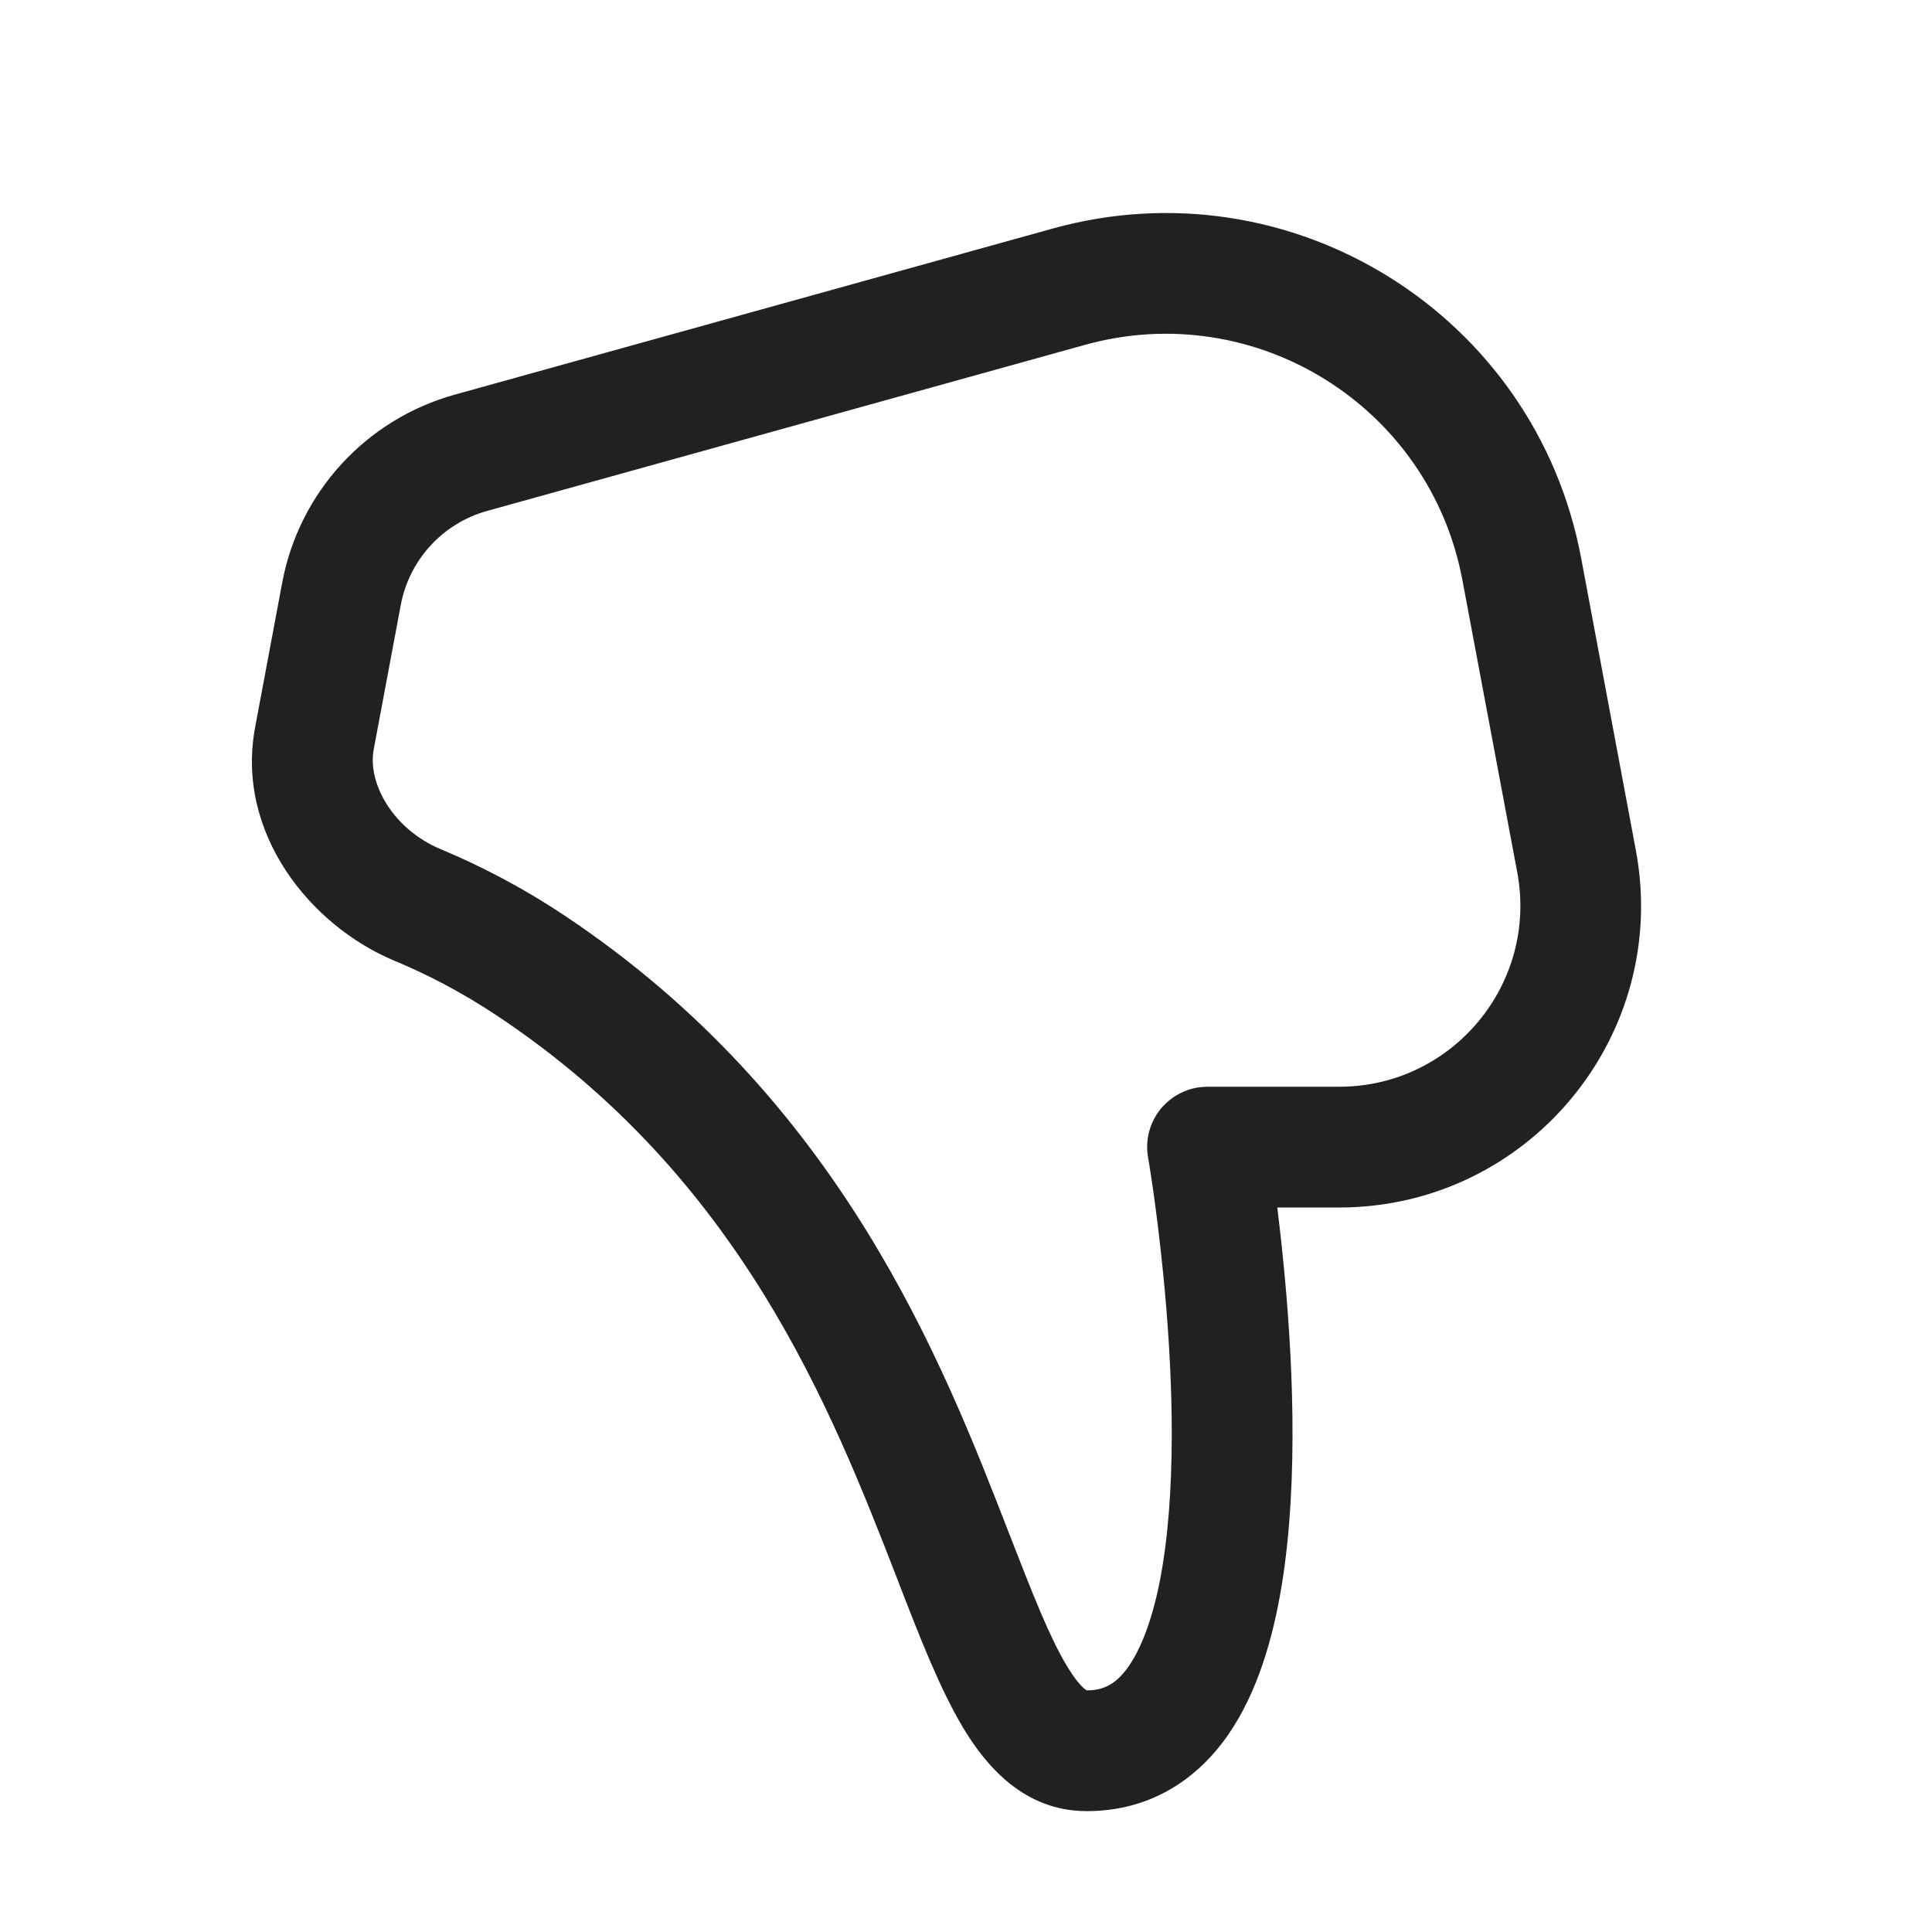 <svg width="16" height="16" viewBox="0 0 16 16" fill="none" xmlns="http://www.w3.org/2000/svg">
<path d="M10.578 10C10.594 10.133 10.612 10.285 10.628 10.45C10.702 11.189 10.759 12.243 10.615 13.127C10.543 13.567 10.414 14.014 10.173 14.364C9.916 14.736 9.526 14.999 9 14.999C8.484 14.999 8.169 14.63 7.976 14.308C7.784 13.988 7.615 13.553 7.443 13.108L7.43 13.074C6.883 11.664 6.135 9.757 4.123 8.416C3.816 8.211 3.525 8.064 3.27 7.958C2.573 7.669 1.948 6.901 2.113 6.022L2.337 4.826C2.477 4.076 3.032 3.472 3.767 3.268L8.717 1.893C10.693 1.344 12.716 2.604 13.094 4.62L13.547 7.039C13.836 8.577 12.656 10 11.09 10H10.578ZM12.111 4.804C11.841 3.364 10.396 2.464 8.985 2.856L4.035 4.231C3.667 4.333 3.39 4.635 3.319 5.01L3.095 6.206C3.042 6.489 3.257 6.87 3.653 7.034C3.962 7.163 4.312 7.34 4.678 7.584C6.965 9.108 7.806 11.28 8.354 12.692L8.362 12.712C8.552 13.201 8.691 13.556 8.834 13.794C8.903 13.909 8.954 13.964 8.985 13.989C8.993 13.995 8.999 13.998 9.001 13.999C9.143 13.999 9.246 13.945 9.35 13.796C9.468 13.623 9.566 13.345 9.628 12.966C9.75 12.215 9.705 11.269 9.633 10.549C9.605 10.264 9.573 10.021 9.549 9.85C9.536 9.765 9.526 9.698 9.519 9.652L9.51 9.601L9.508 9.589L9.508 9.586C9.482 9.441 9.522 9.291 9.617 9.178C9.669 9.117 9.734 9.069 9.806 9.039C9.866 9.013 9.933 9 10 9H11.09C12.03 9 12.738 8.146 12.565 7.223L12.111 4.804Z" fill="#212121"/>
</svg>
